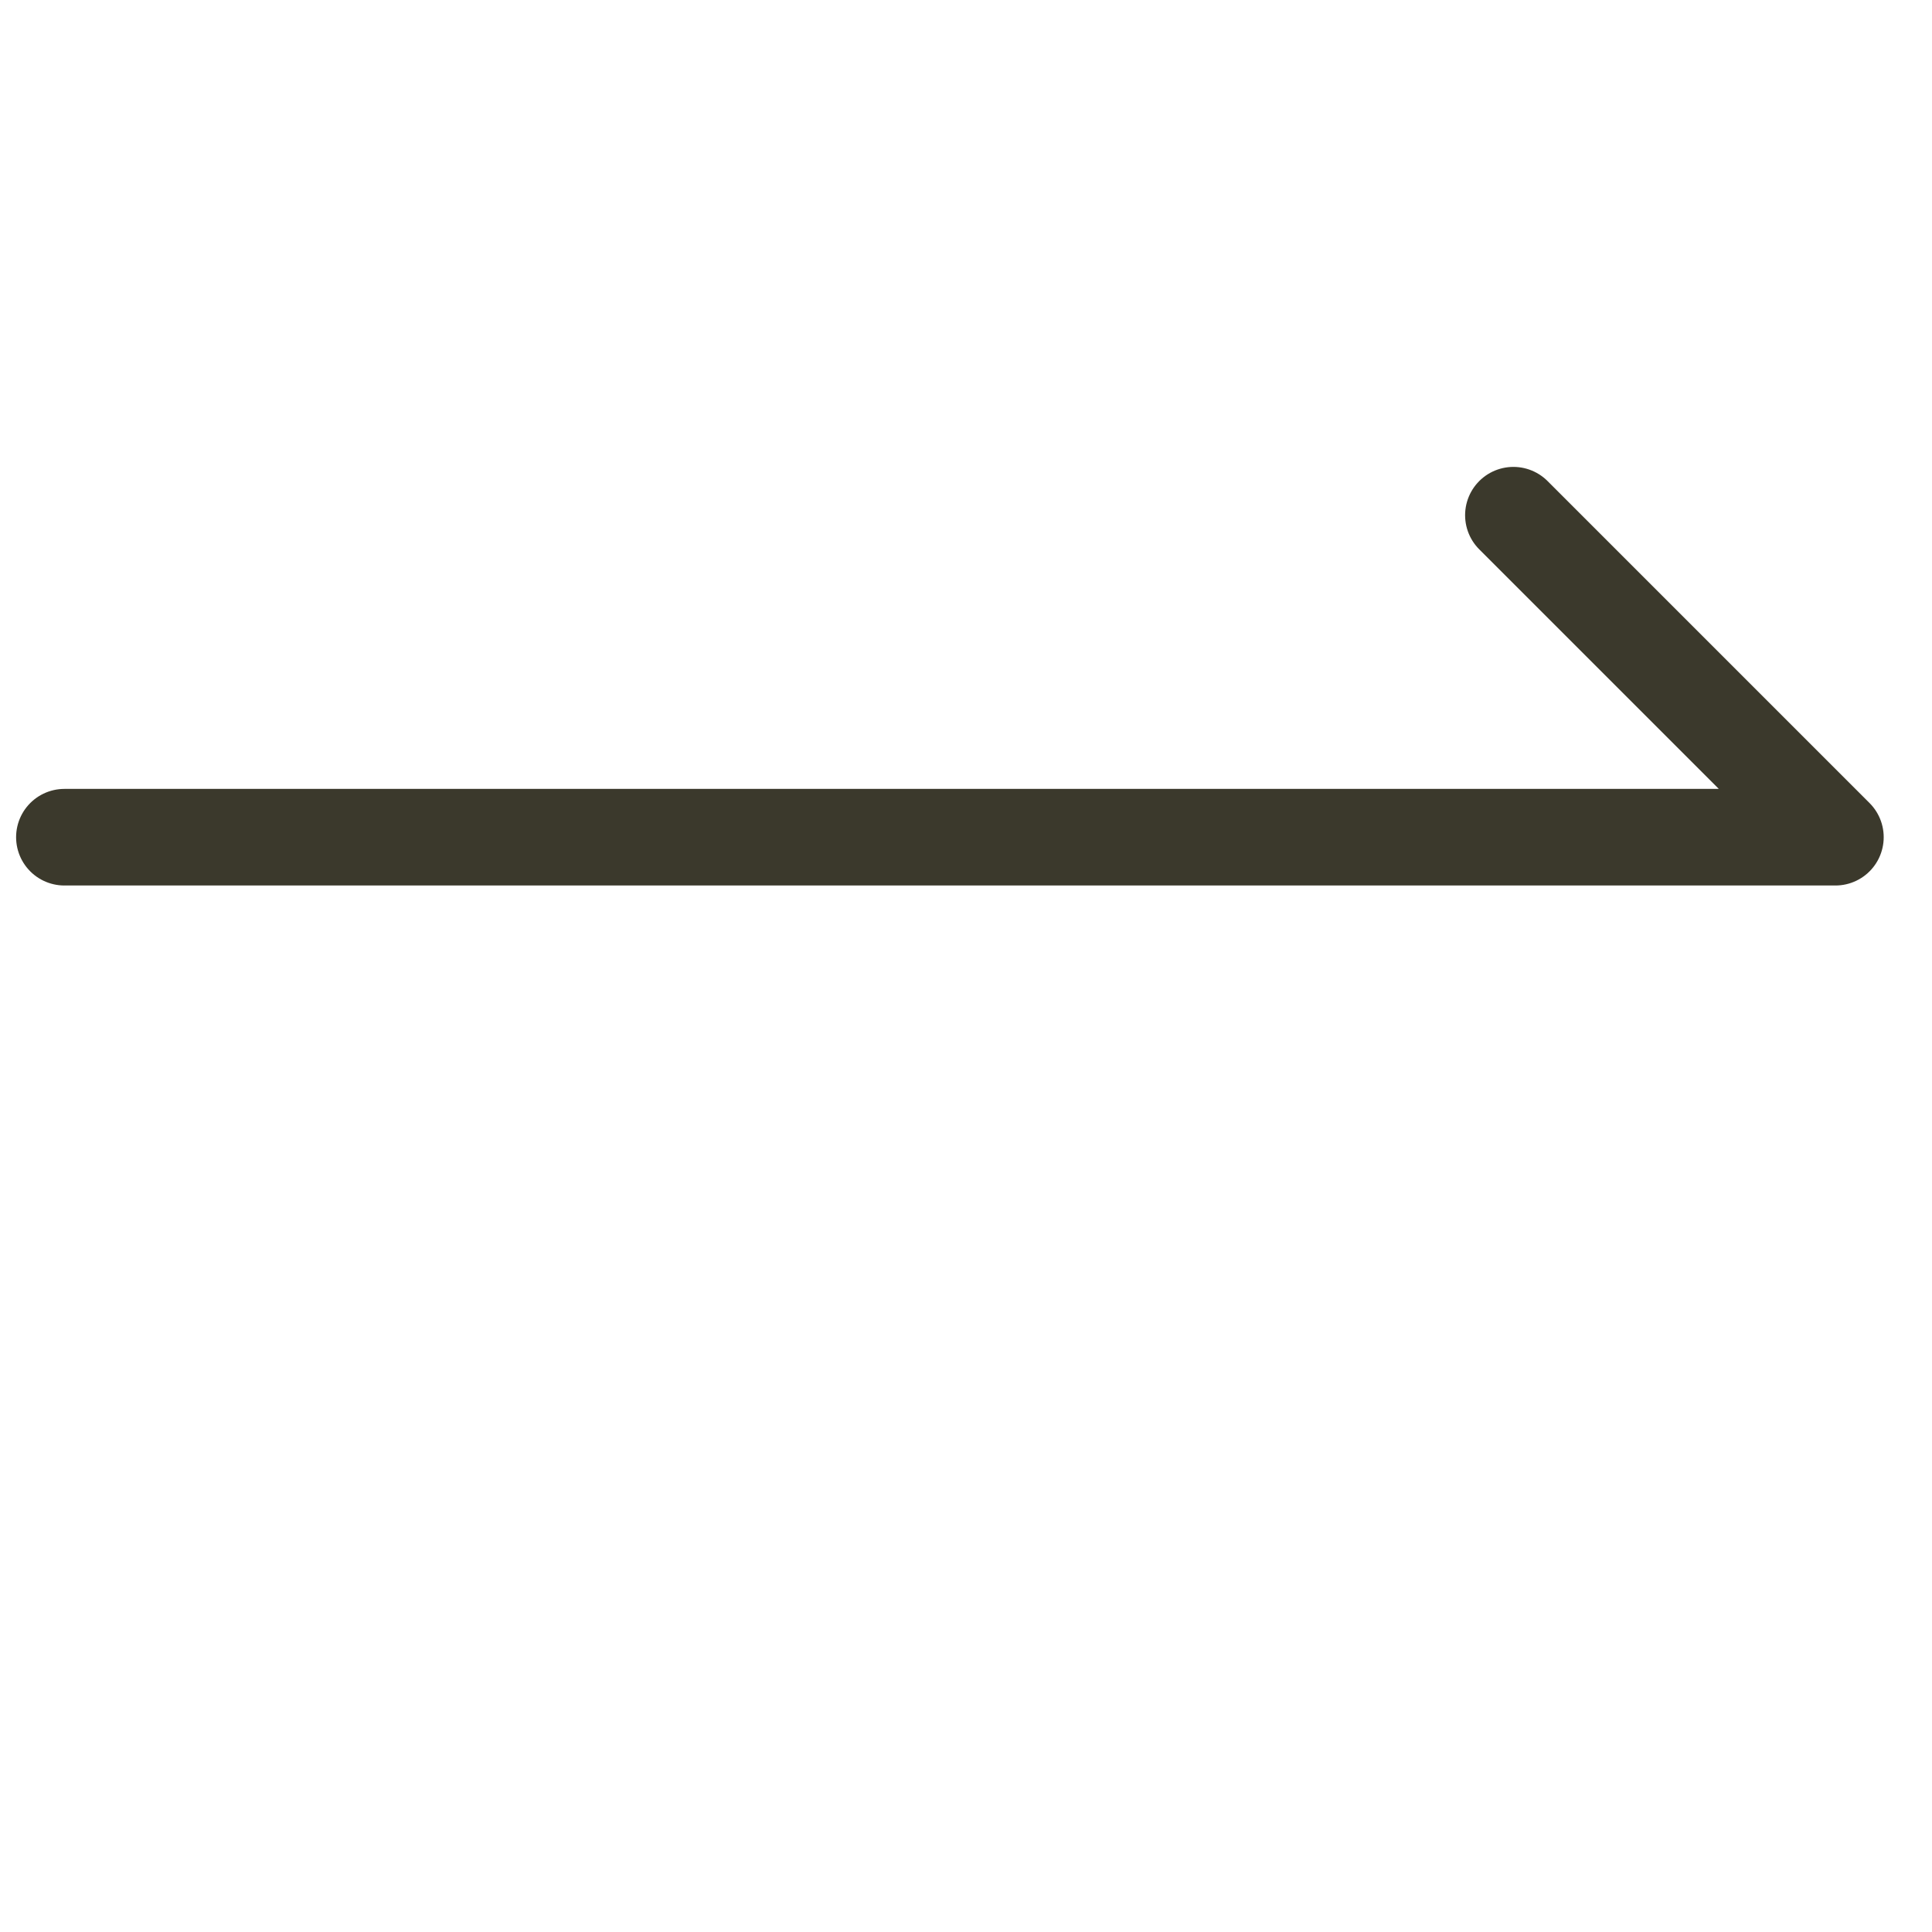 <svg width="30" height="30" viewBox="0 0 30 30" fill="none" xmlns="http://www.w3.org/2000/svg">
<path d="M1 13H28.5L23.5 8" stroke="#3B392C" stroke-width="1.5" stroke-linecap="round" stroke-linejoin="round"/>
</svg>
